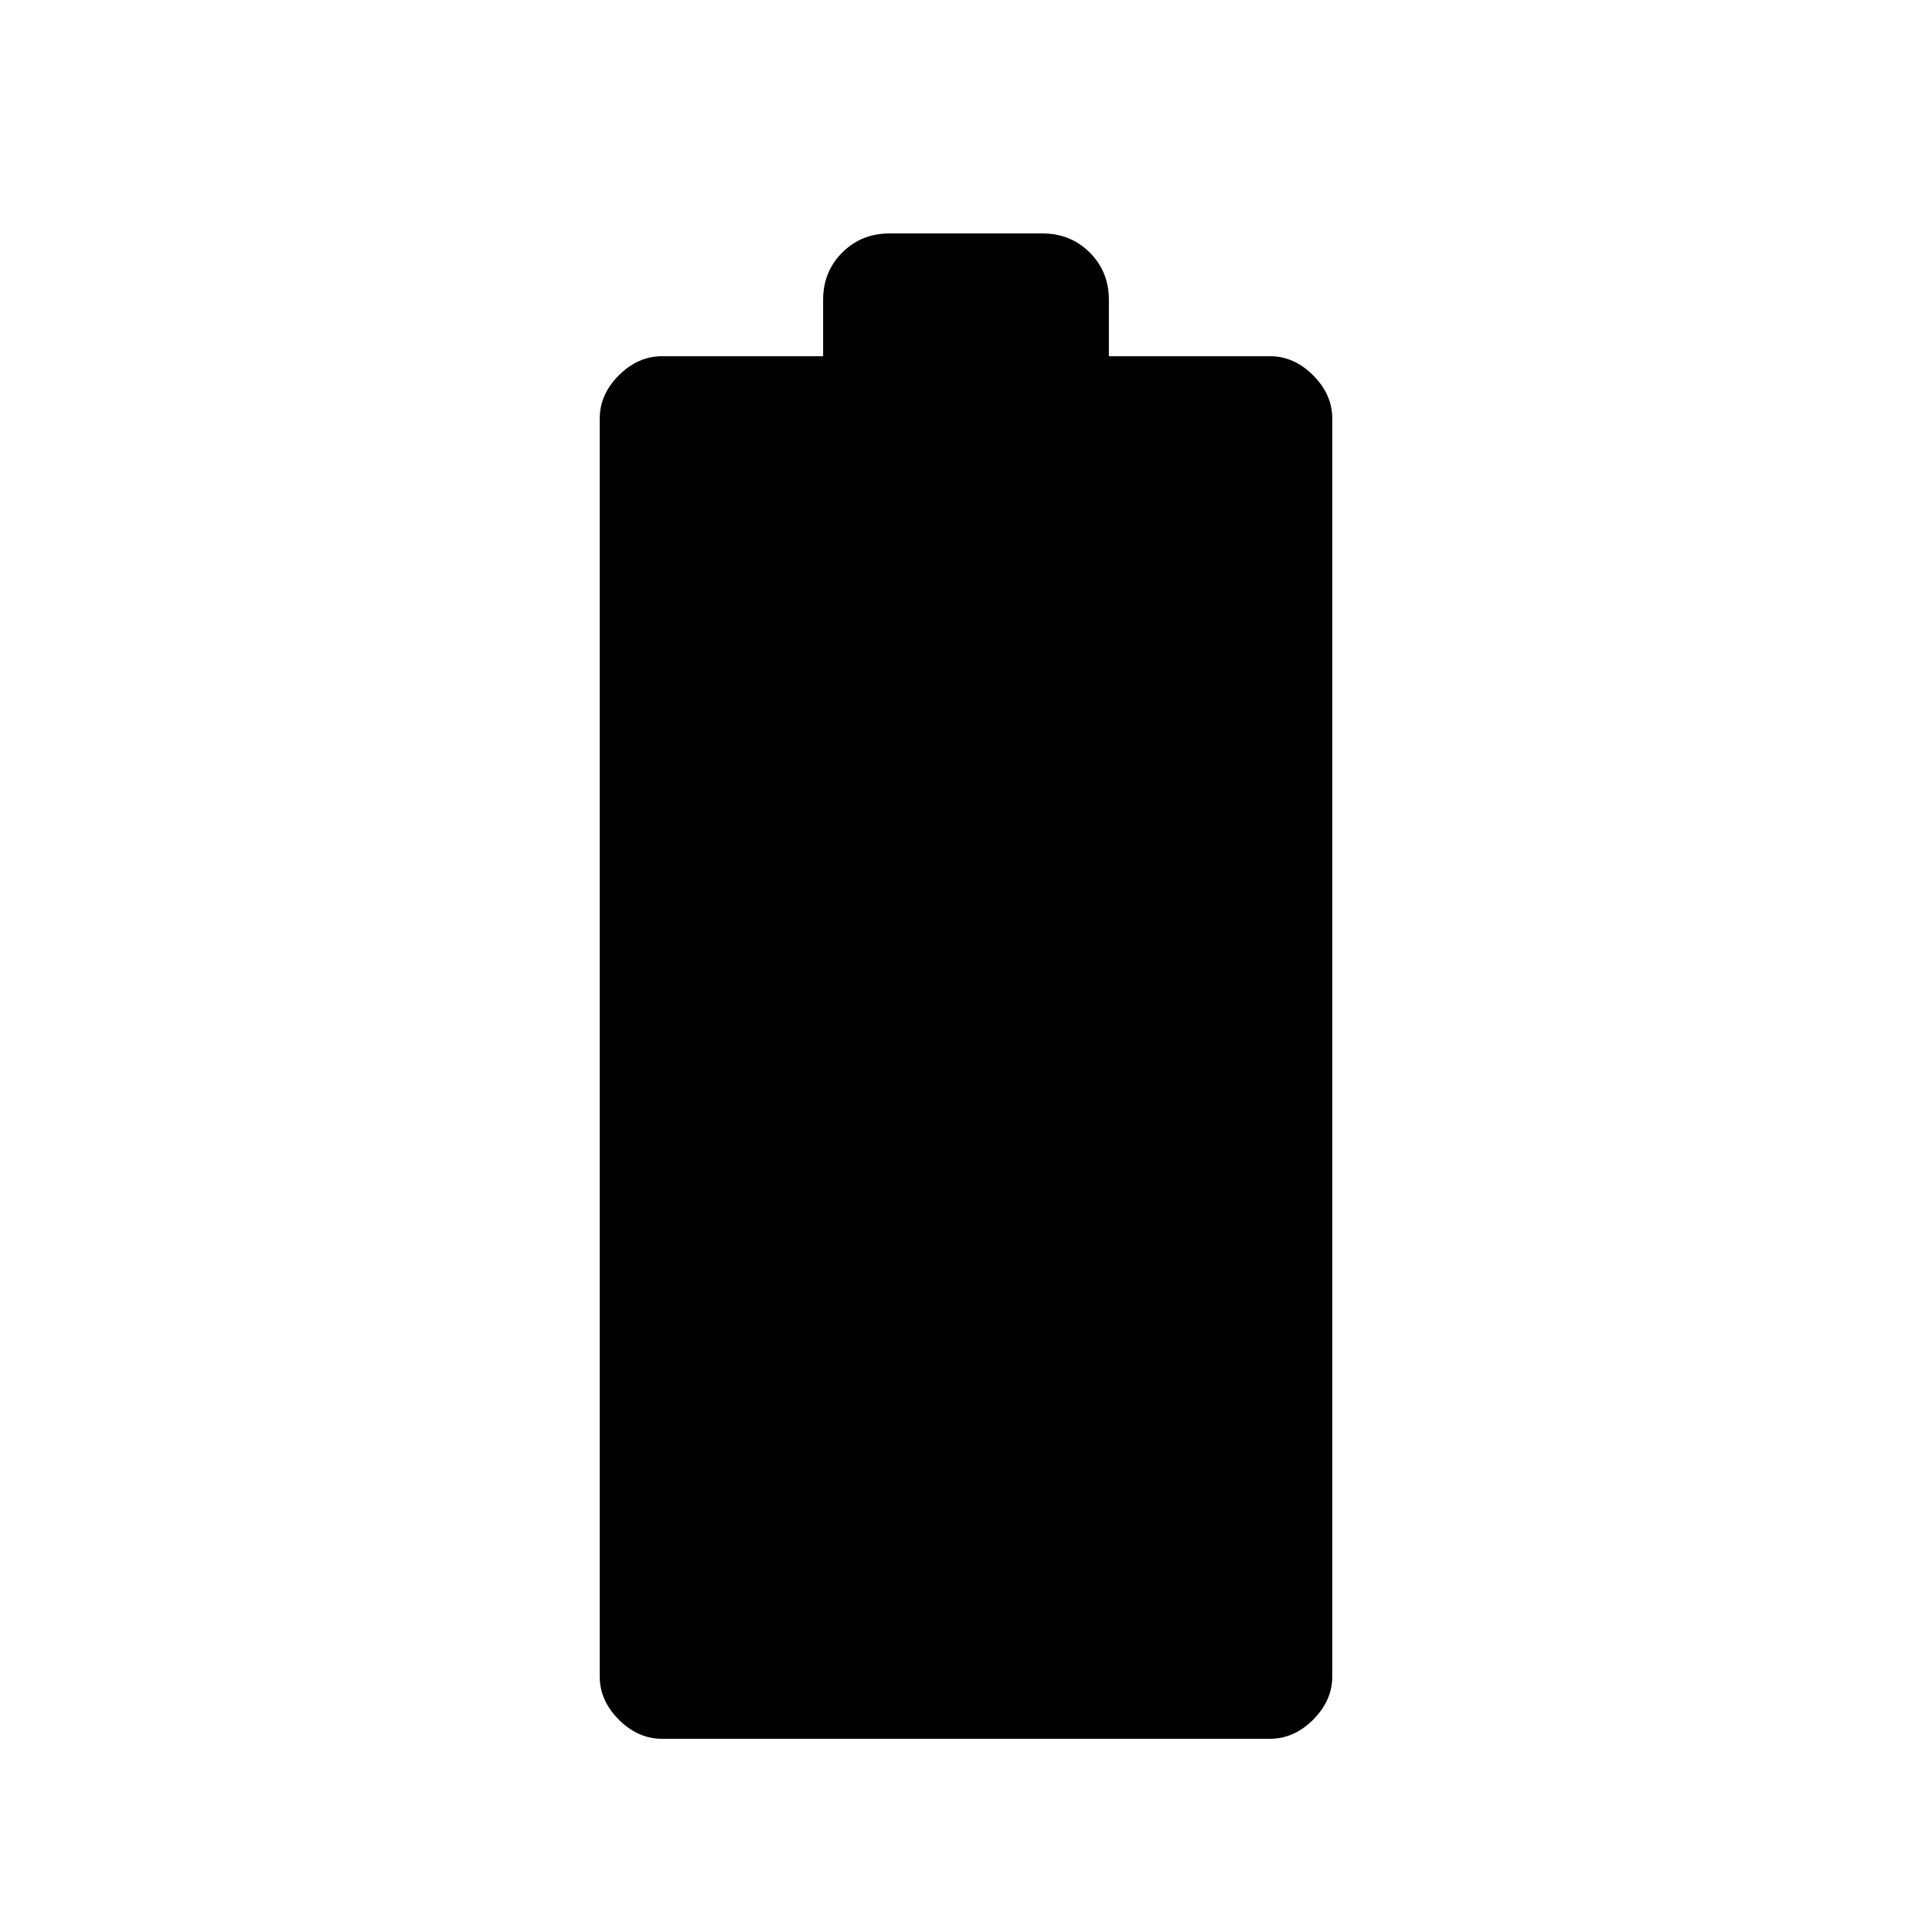 <svg xmlns="http://www.w3.org/2000/svg" height="48" width="48"><path d="M16.45 43.2Q15.85 43.2 15.375 42.725Q14.9 42.25 14.9 41.65V10.4Q14.9 9.8 15.375 9.325Q15.85 8.85 16.45 8.85H20.45V7.45Q20.45 6.75 20.925 6.275Q21.4 5.8 22.1 5.8H25.9Q26.6 5.8 27.075 6.275Q27.55 6.75 27.55 7.45V8.85H31.55Q32.15 8.85 32.625 9.325Q33.1 9.8 33.1 10.4V41.65Q33.1 42.25 32.625 42.725Q32.15 43.2 31.55 43.2Z"/></svg>